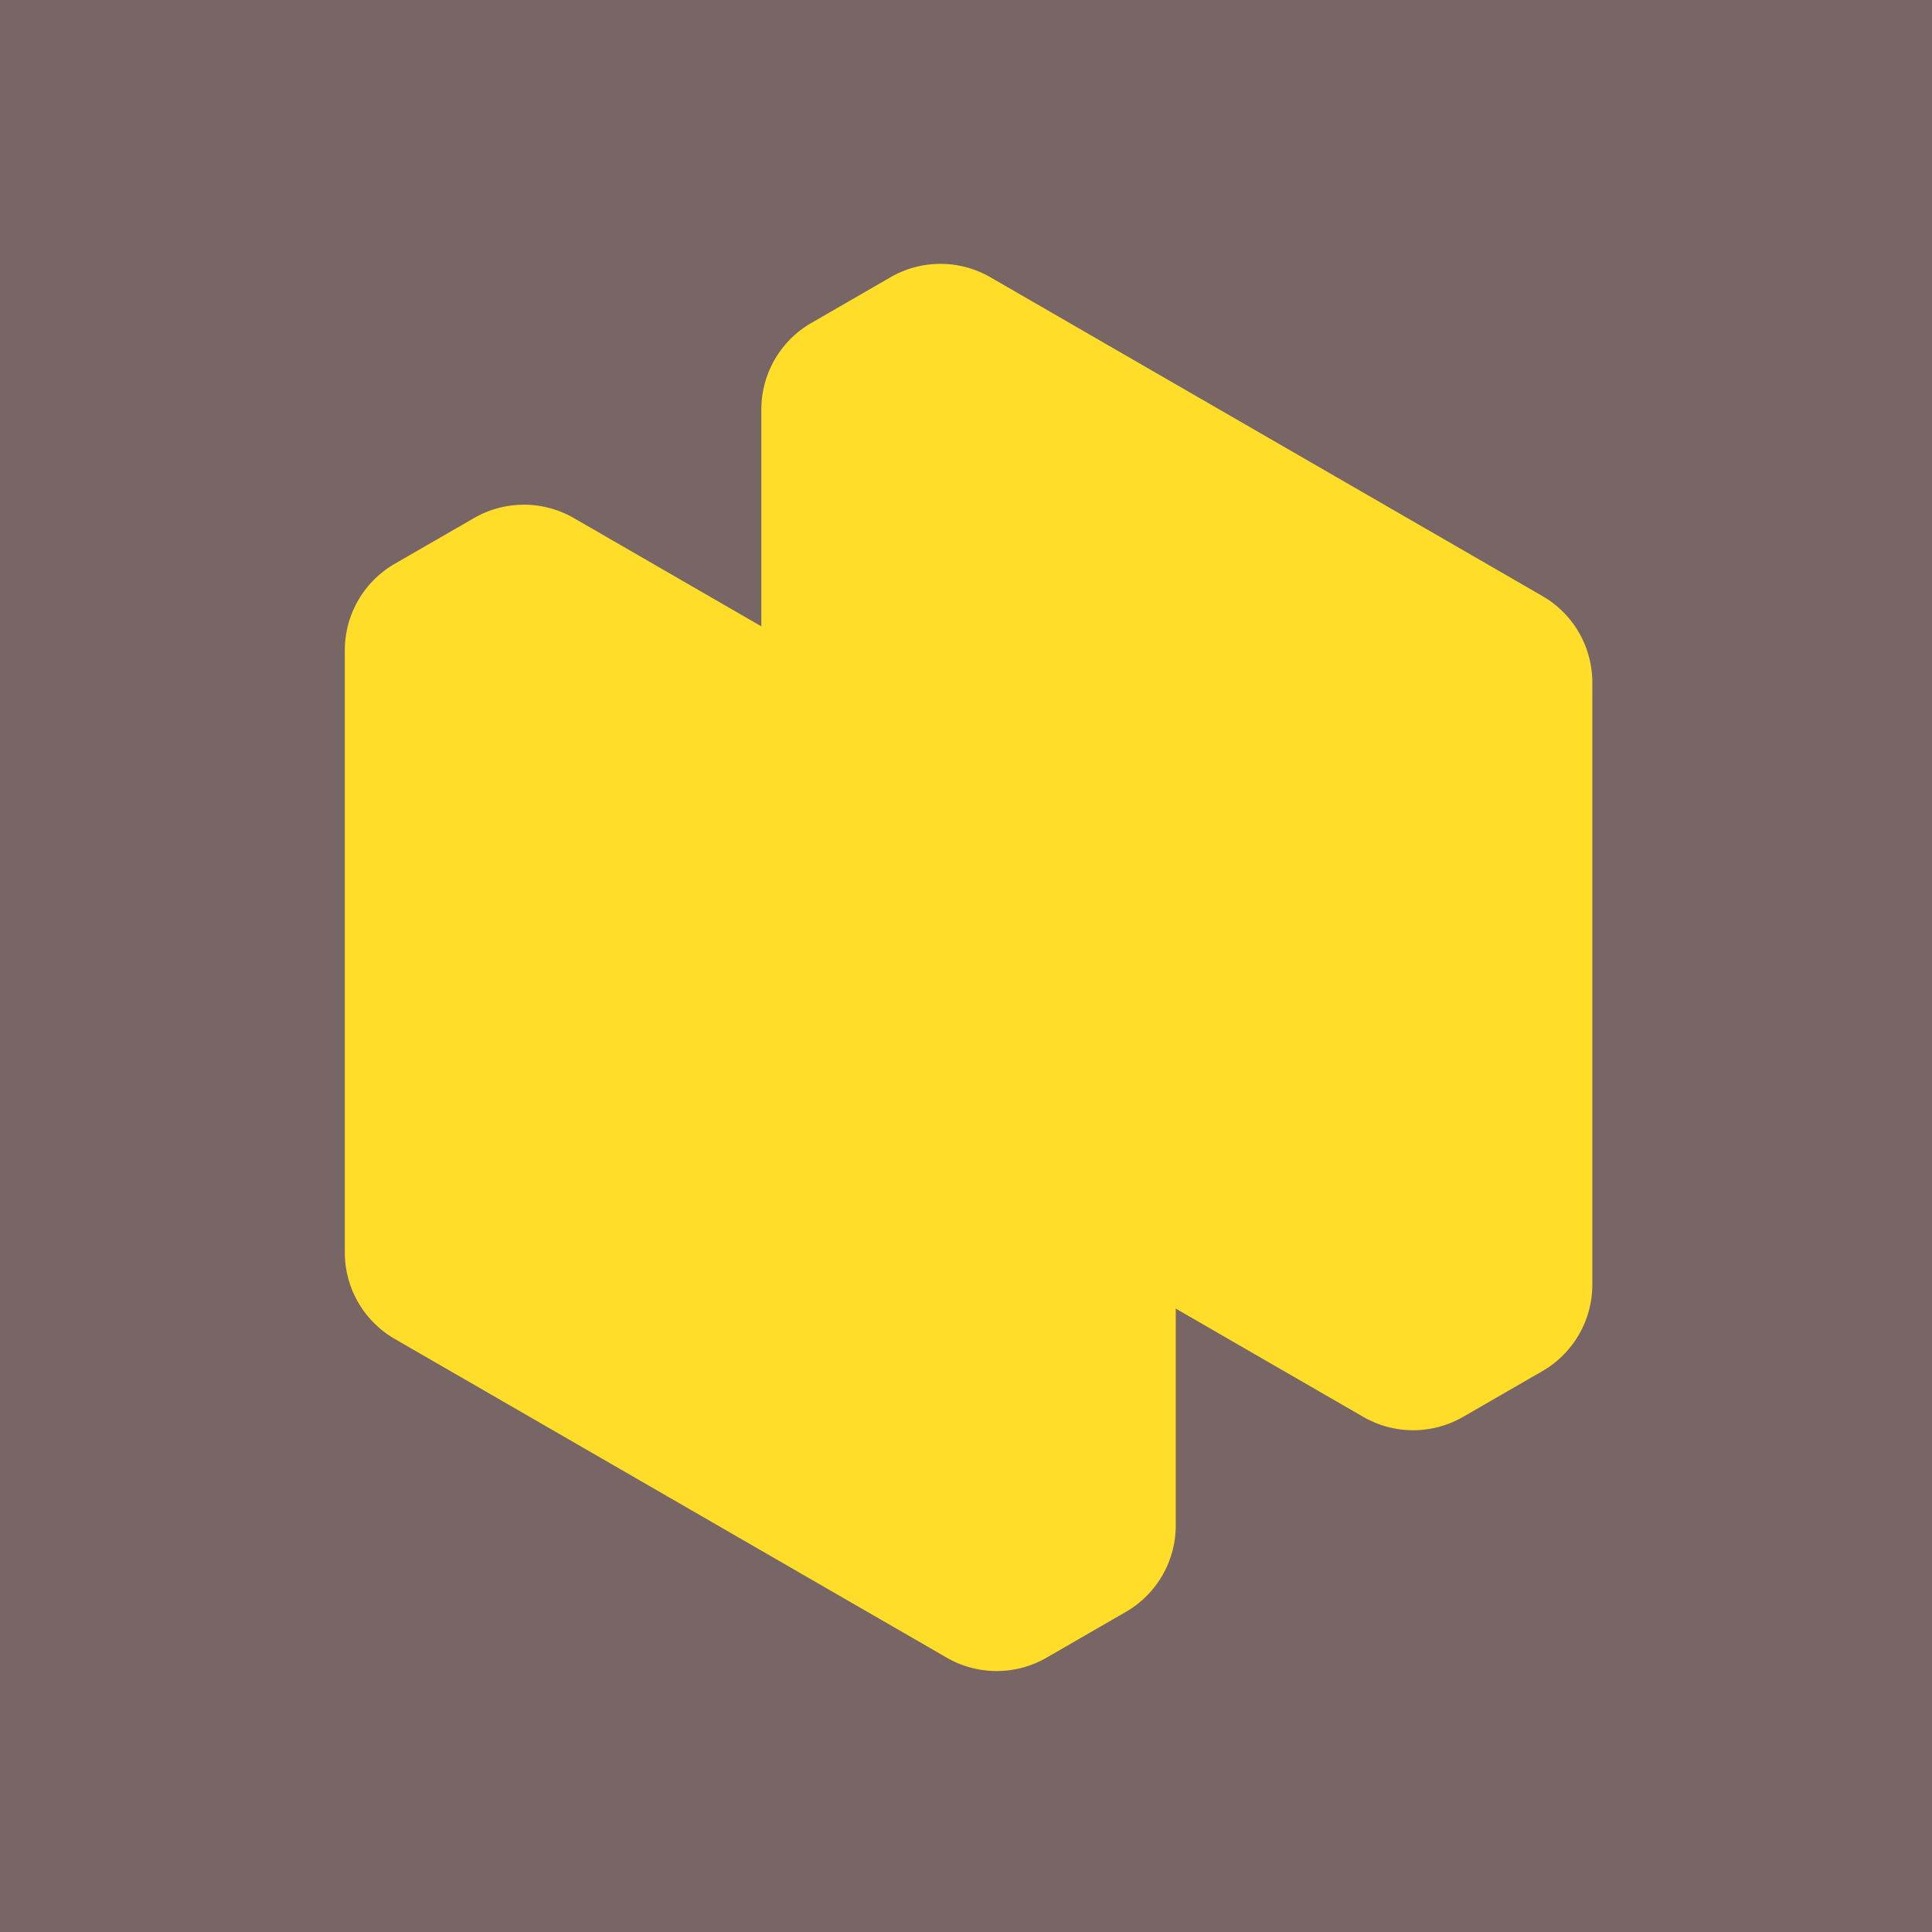<svg viewBox="0 0 44 44" fill="transparent" id="realty-square-logo-v2-44" style="border-radius: 50%"><g clip-path="url(#realty-square-logo-v2-44_clip0_365_2950)"><path fill="#786565" d="M0 0h44v44H0z"></path><path d="M33.321 32.268a2.274 2.274 0 01-2.274 0l-4.27-2.466v4.939c0 .812-.433 1.563-1.137 1.969l-1.805 1.042a2.274 2.274 0 01-2.274 0L8.99 30.493a2.274 2.274 0 01-1.137-1.969V14.81c0-.812.433-1.563 1.137-1.97l1.805-1.041a2.274 2.274 0 012.274 0l4.27 2.465V9.326c0-.813.433-1.563 1.137-1.97l1.805-1.042a2.274 2.274 0 012.274 0l12.572 7.26a2.274 2.274 0 011.137 1.968v13.714c0 .813-.433 1.563-1.137 1.97l-1.805 1.042z" fill="#FFDD29"></path><path d="M29.321 35.125a2.274 2.274 0 01-2.274 0l-.28-.162a2.28 2.28 0 00.01-.223V21.026c0-.812-.433-1.563-1.137-1.969l-12.29-7.096a2.274 2.274 0 011.126-1.747L16.28 9.17a2.274 2.274 0 012.274 0l12.572 7.26a2.274 2.274 0 011.137 1.968v13.714c0 .813-.433 1.563-1.137 1.97l-1.805 1.042z" fill="url(#realty-square-logo-v2-44_paint0_radial_365_2950)"></path></g><defs></defs></svg>